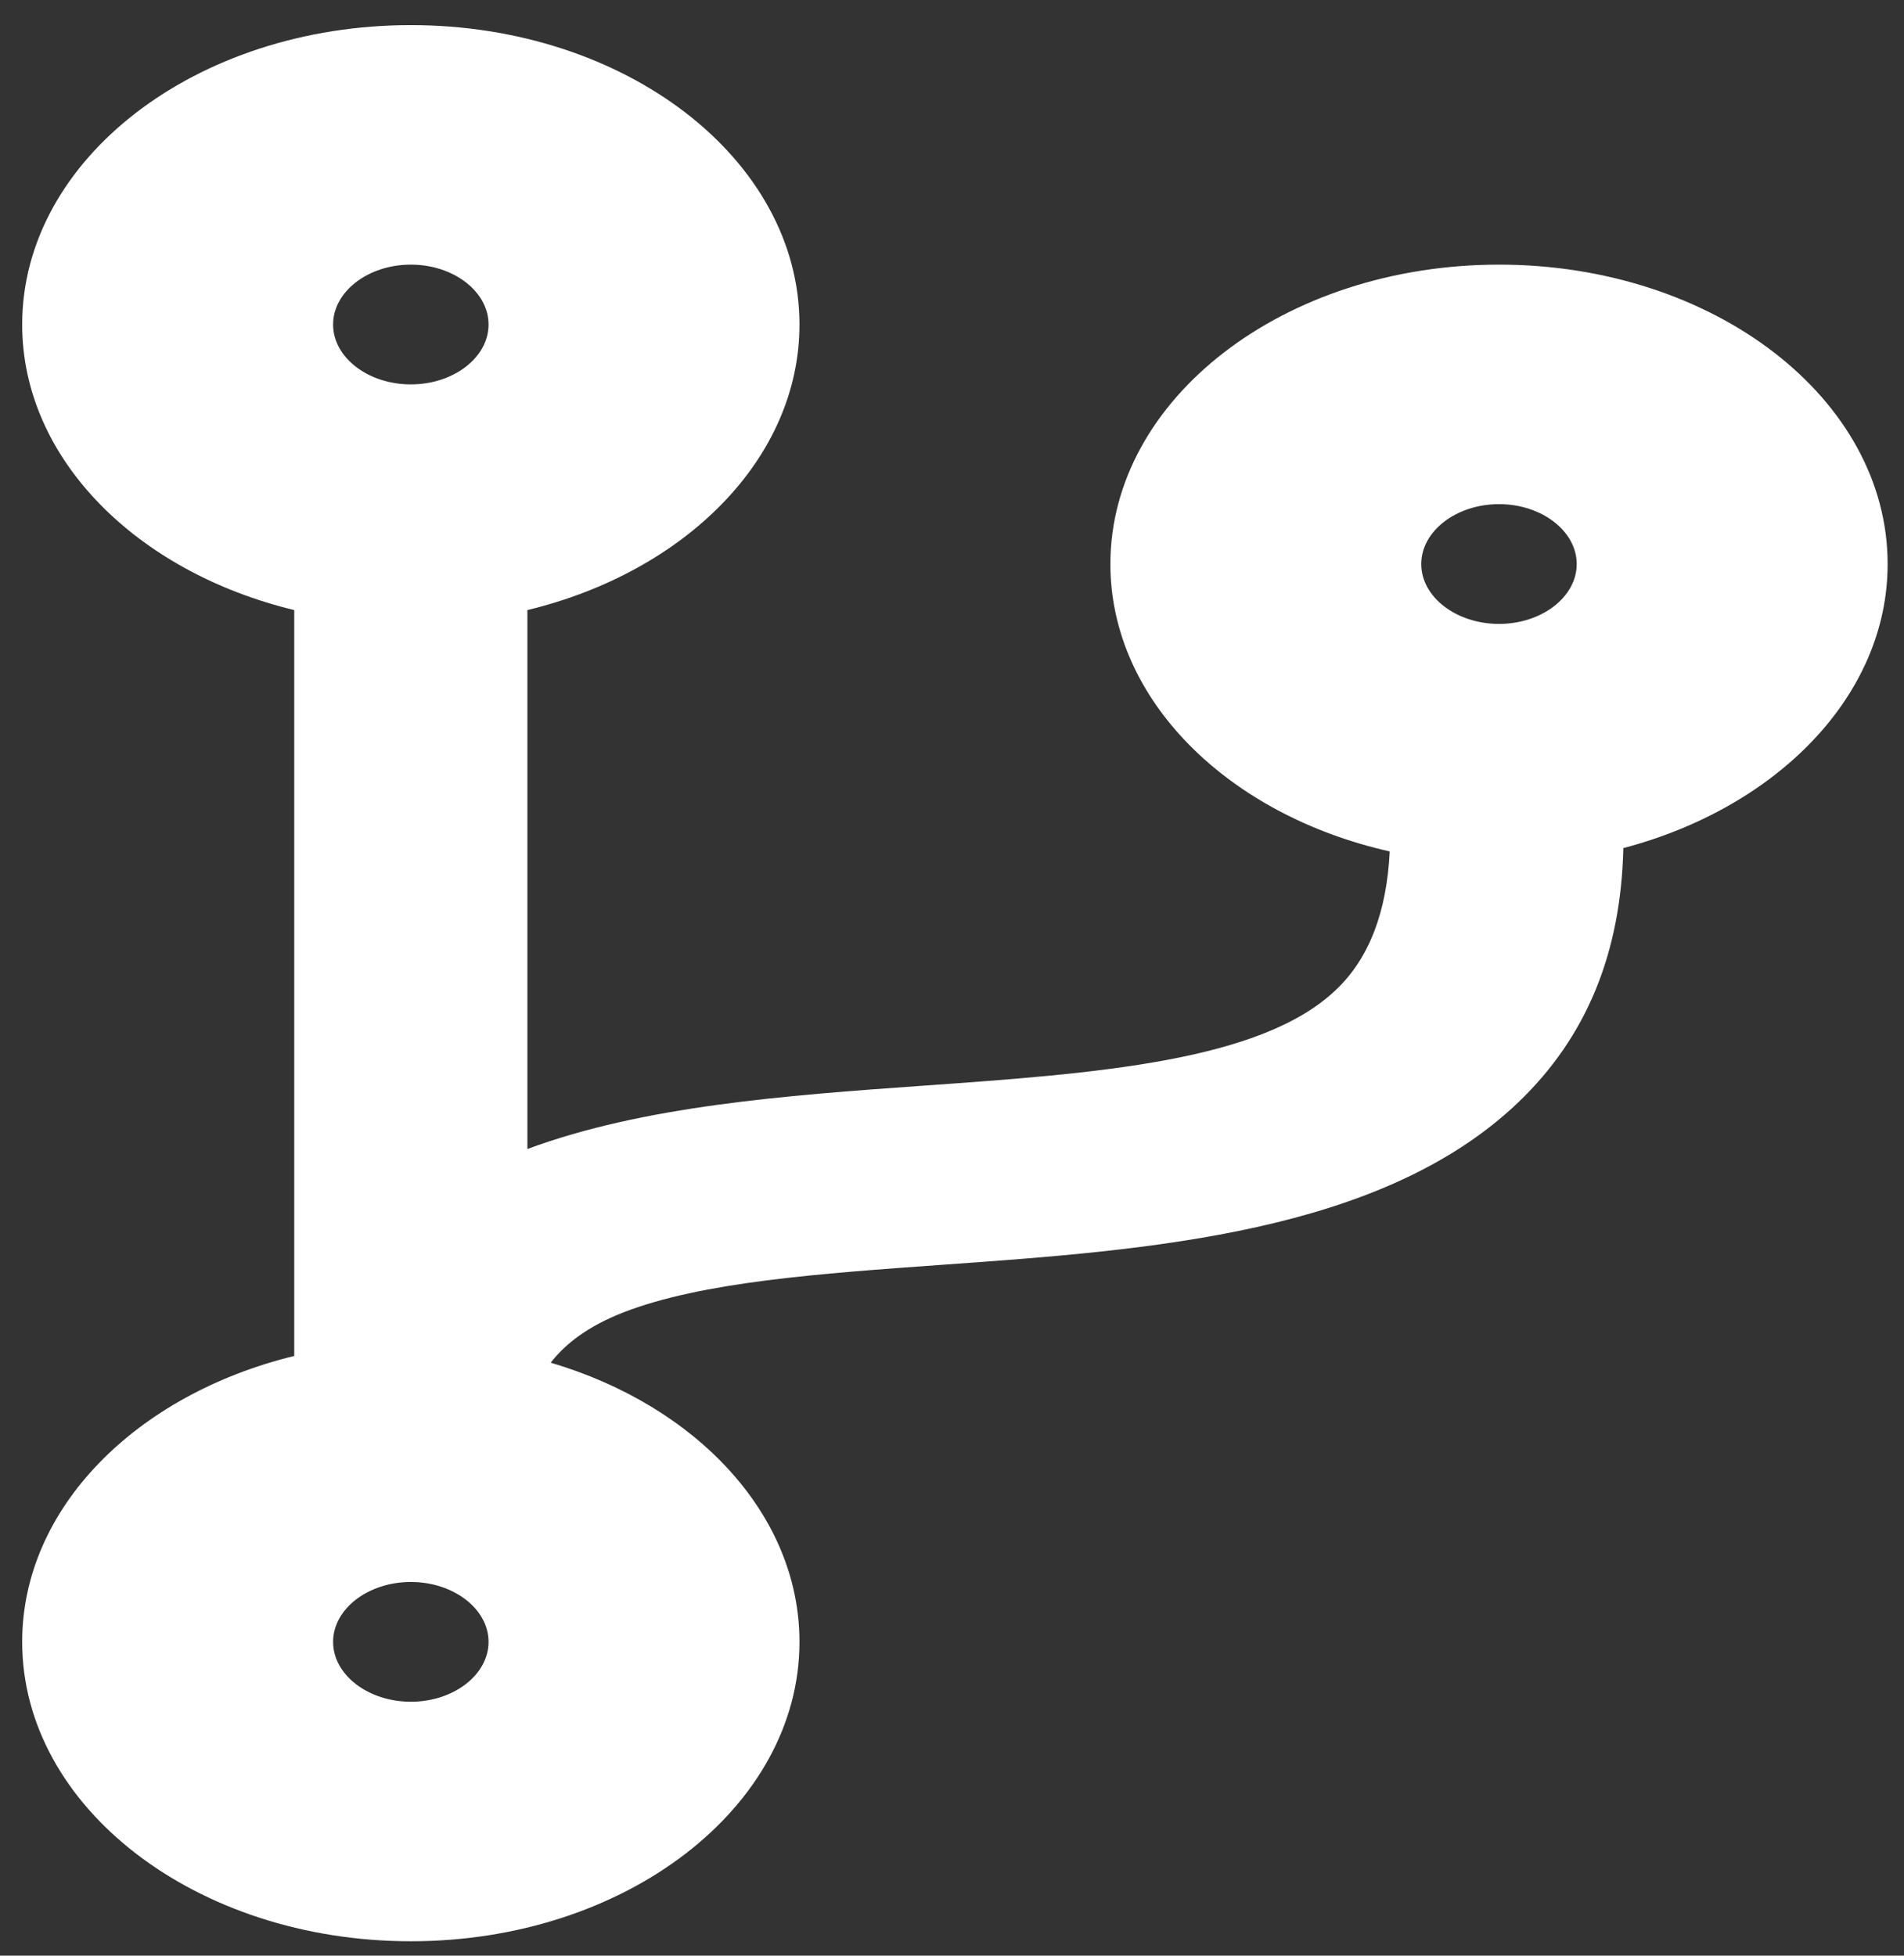 <svg width="37" height="38" viewBox="0 0 37 38" fill="none" xmlns="http://www.w3.org/2000/svg">
<rect x="0" y="0" width="37" height="38" fill="#333333" stroke="none"/>
<path d="M36.682 10.96C36.682 7.746 33.302 5.142 29.13 5.142C24.957 5.142 21.578 7.746 21.578 10.96C21.578 13.607 23.872 15.839 27.006 16.544C26.949 17.715 26.609 18.617 25.967 19.228C24.513 20.624 21.313 20.857 17.924 21.097C15.262 21.286 12.505 21.489 10.249 22.326V11.854C13.317 11.113 15.536 8.909 15.536 6.306C15.536 3.092 12.156 0.488 7.984 0.488C3.811 0.488 0.431 3.092 0.431 6.306C0.431 8.909 2.65 11.113 5.718 11.854V26.347C2.65 27.096 0.431 29.299 0.431 31.903C0.431 35.117 3.811 37.72 7.984 37.72C12.156 37.72 15.536 35.117 15.536 31.903C15.536 29.43 13.534 27.314 10.702 26.478C10.995 26.1 11.439 25.765 12.109 25.503C13.638 24.907 15.923 24.747 18.349 24.573C22.333 24.289 26.845 23.962 29.507 21.417C30.829 20.151 31.499 18.522 31.546 16.479C34.529 15.694 36.682 13.519 36.682 10.96ZM7.984 5.142C8.814 5.142 9.494 5.666 9.494 6.306C9.494 6.946 8.814 7.469 7.984 7.469C7.153 7.469 6.473 6.946 6.473 6.306C6.473 5.666 7.153 5.142 7.984 5.142ZM7.984 33.066C7.153 33.066 6.473 32.542 6.473 31.903C6.473 31.263 7.153 30.739 7.984 30.739C8.814 30.739 9.494 31.263 9.494 31.903C9.494 32.542 8.814 33.066 7.984 33.066ZM29.13 9.796C29.96 9.796 30.64 10.32 30.64 10.96C30.64 11.6 29.96 12.123 29.13 12.123C28.299 12.123 27.619 11.6 27.619 10.96C27.619 10.32 28.299 9.796 29.13 9.796Z" fill="white"/>
</svg>
